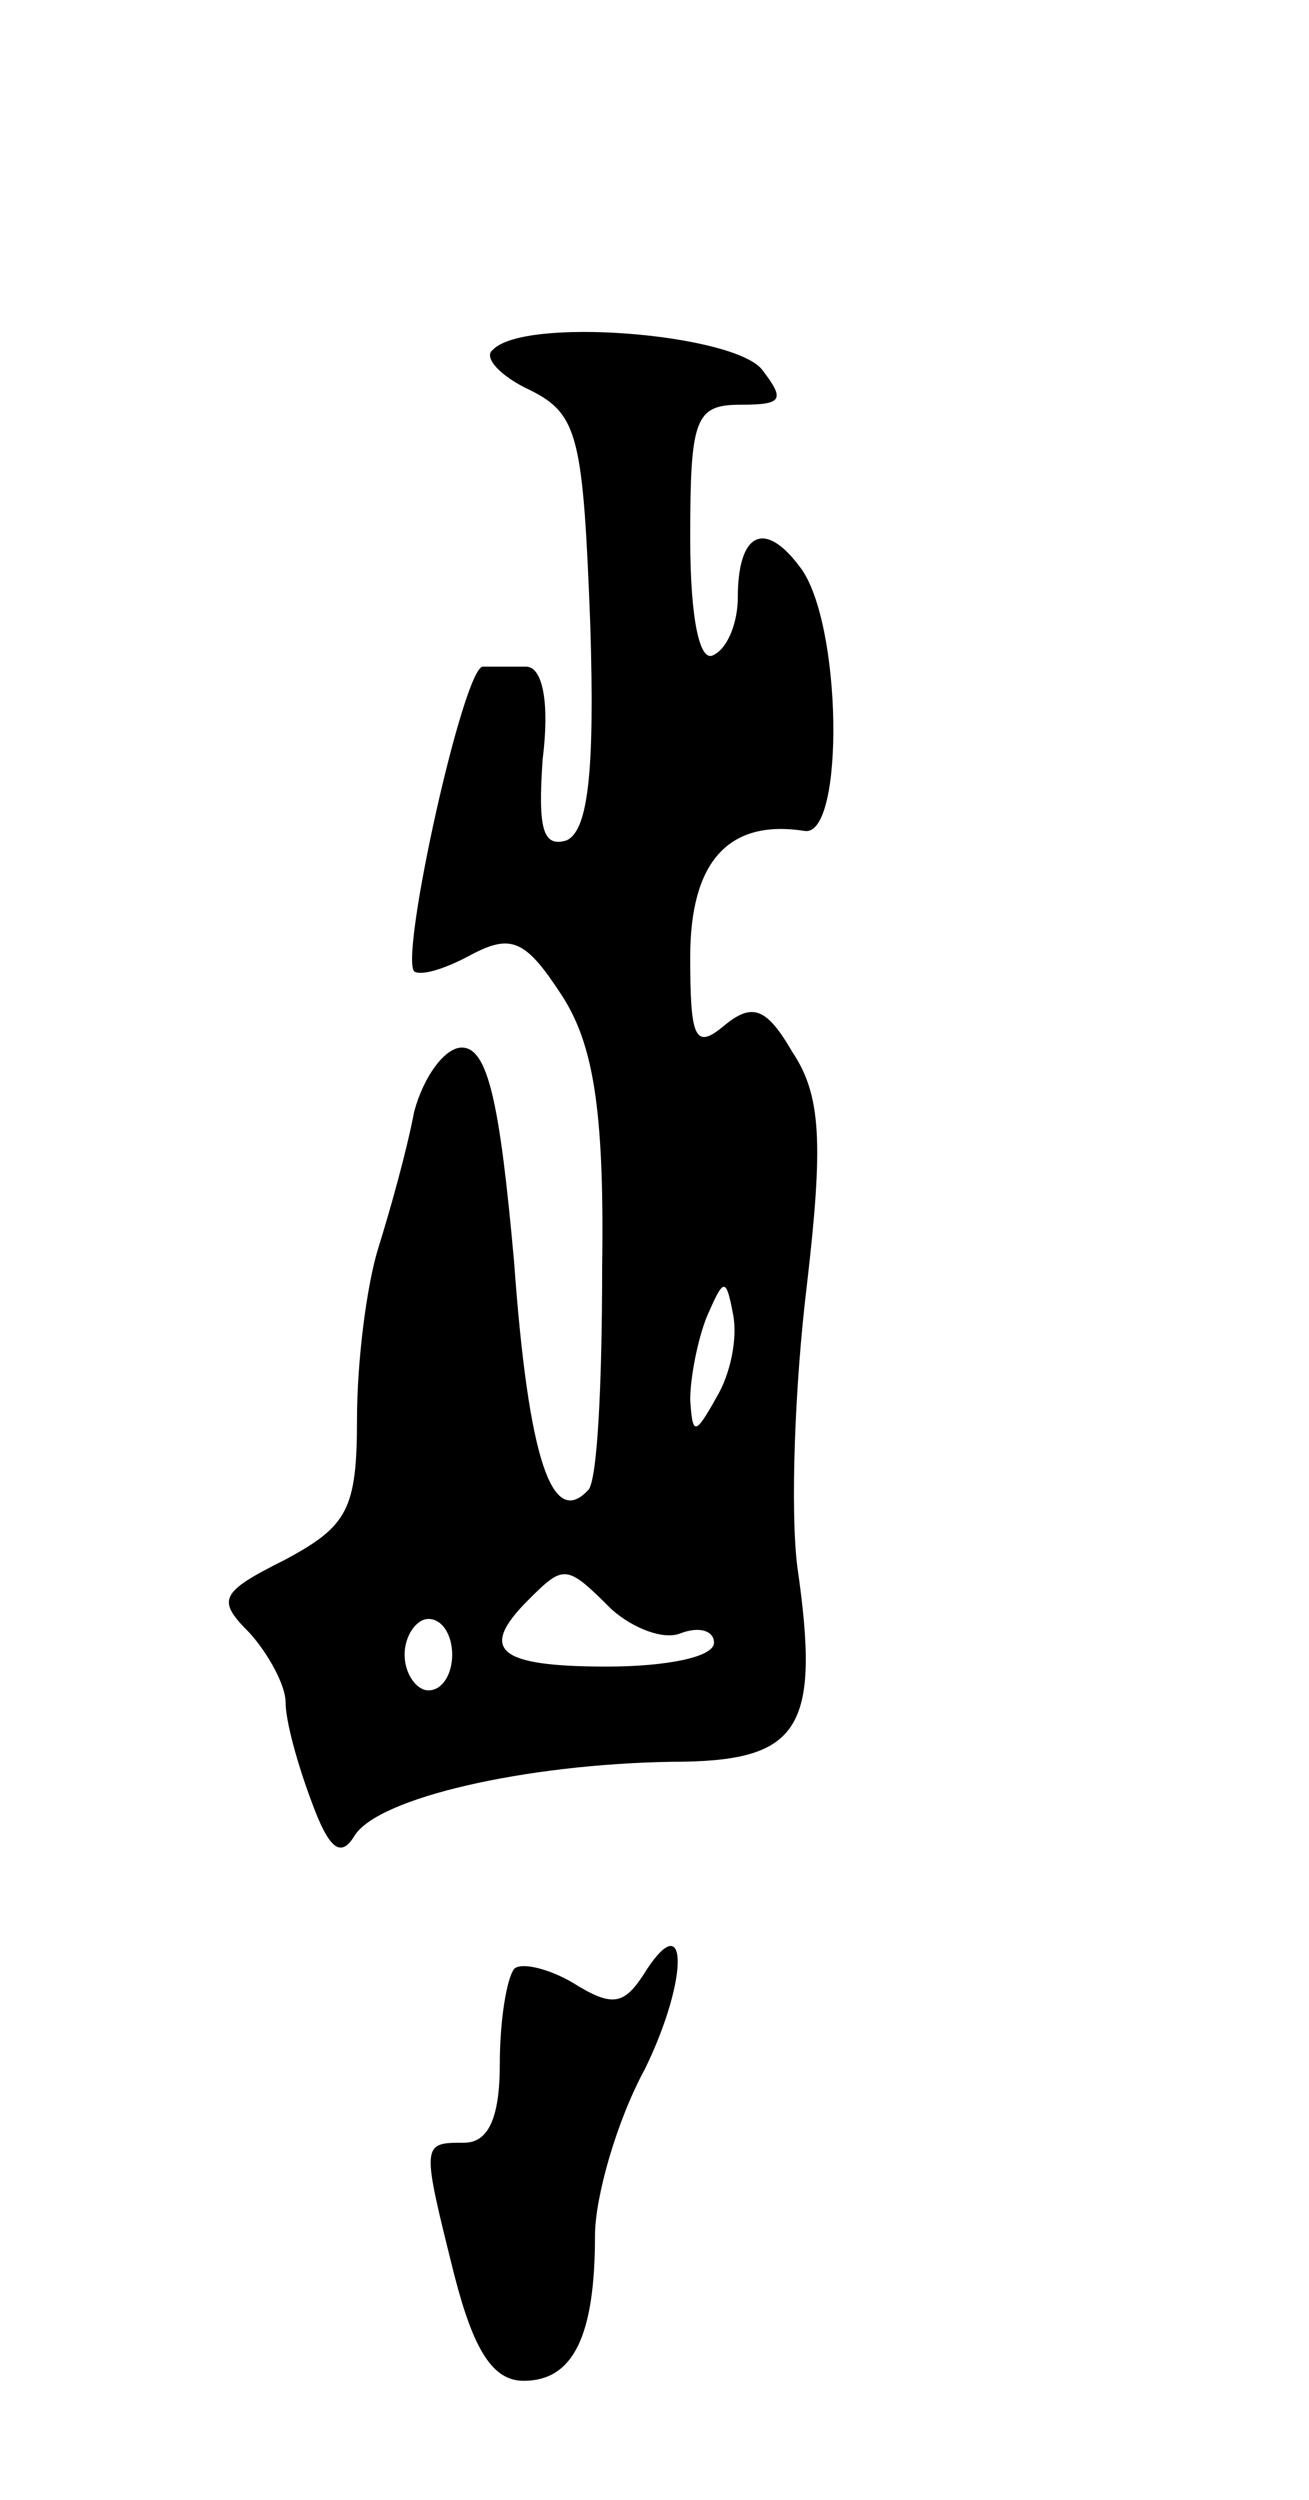 <svg version="1.0" xmlns="http://www.w3.org/2000/svg"
 width="55pt" height="105pt" viewBox="0 0 55 105"
 preserveAspectRatio="xMidYMid meet">
<g transform="translate(0,105) scale(0.1,-0.1)"
fill="#000000" stroke="none">
<path d="M207 903 c-4 -3 3 -11 16 -17 20 -10 22 -20 25 -98 2 -63 -1 -87 -10
-91 -10 -3 -12 5 -10 34 3 24 0 39 -7 39 -6 0 -14 0 -18 0 -8 1 -35 -121 -29
-128 3 -2 13 1 24 7 17 9 23 6 38 -17 13 -20 18 -47 17 -114 0 -49 -2 -91 -6
-94 -15 -16 -25 13 -31 96 -6 67 -11 90 -22 90 -7 0 -16 -12 -20 -27 -3 -16
-10 -41 -15 -57 -5 -16 -9 -48 -9 -72 0 -38 -4 -45 -30 -59 -28 -14 -29 -17
-15 -31 8 -9 15 -22 15 -29 0 -8 5 -26 11 -42 7 -19 12 -24 18 -14 10 16 72
30 133 31 54 0 63 13 53 82 -3 24 -1 77 4 118 7 60 6 80 -6 98 -11 19 -17 21
-29 11 -12 -10 -14 -5 -14 29 0 40 16 58 48 53 17 -3 16 88 -2 111 -15 20 -26
14 -26 -13 0 -10 -4 -21 -10 -24 -6 -4 -10 15 -10 49 0 50 2 56 21 56 18 0 19
2 9 15 -13 15 -100 22 -113 8z m94 -440 c-9 -16 -10 -16 -11 -1 0 9 3 25 7 35
7 16 8 17 11 1 2 -10 -1 -25 -7 -35z m-44 -89 c9 -8 22 -13 29 -10 8 3 14 1
14 -4 0 -6 -20 -10 -45 -10 -46 0 -54 7 -33 28 15 15 16 15 35 -4z m-67 -19
c0 -8 -4 -15 -10 -15 -5 0 -10 7 -10 15 0 8 5 15 10 15 6 0 10 -7 10 -15z"/>
<path d="M216 223 c-3 -4 -6 -21 -6 -40 0 -23 -5 -33 -15 -33 -18 0 -18 0 -4
-56 8 -31 16 -44 29 -44 21 0 30 19 30 61 0 16 9 48 21 70 19 39 18 70 -1 39
-8 -12 -13 -13 -29 -3 -10 6 -22 9 -25 6z"/>
</g>
</svg>
